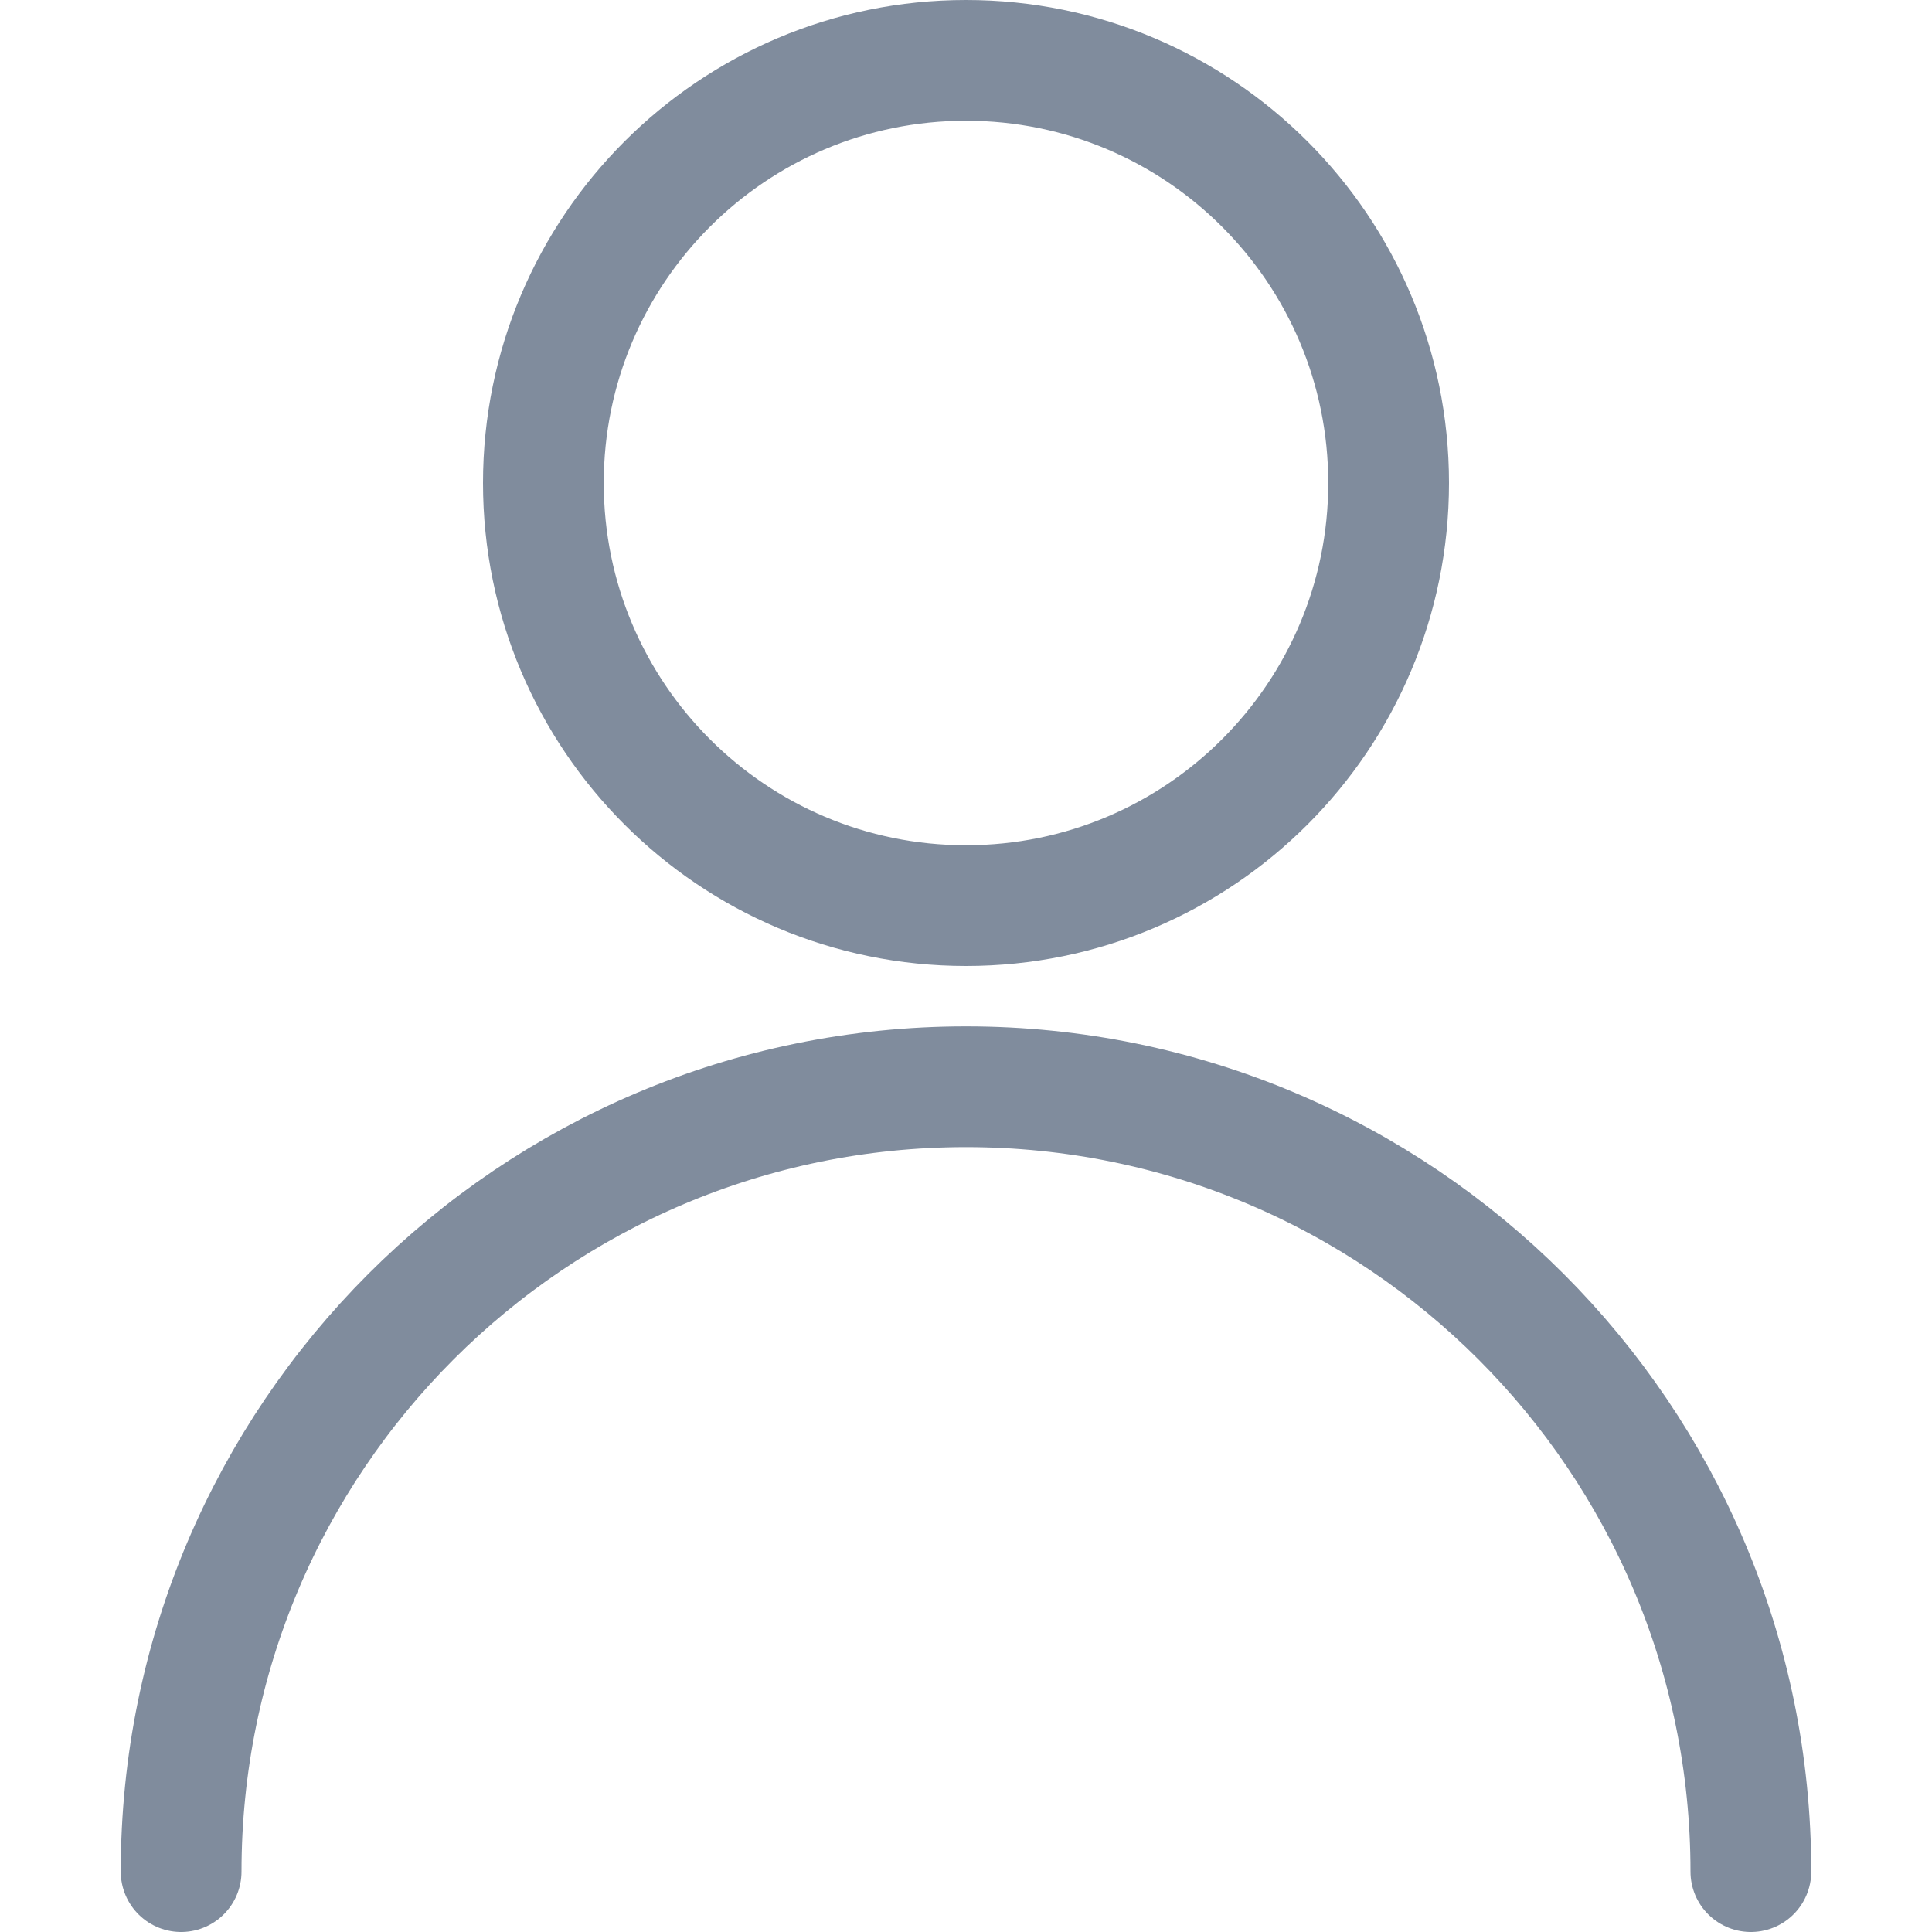 <svg preserveAspectRatio="xMinYMin meet" viewBox="0 0 16 16" fill="none" xmlns="http://www.w3.org/2000/svg">
<path fill-rule="evenodd" clip-rule="evenodd" d="M8 7.5C9.933 7.5 11.5 5.933 11.5 4C11.5 2.067 9.933 0.5 8 0.5C6.067 0.5 4.5 2.067 4.5 4C4.5 5.933 6.067 7.5 8 7.5Z" stroke="#808C9D" stroke-linecap="round" stroke-linejoin="round"/>
<path d="M1.5 15.5C1.5 11.91 4.41 9 8 9C11.59 9 14.5 11.91 14.5 15.5" stroke="#808C9D" stroke-linecap="round" stroke-linejoin="round"/>
</svg>
